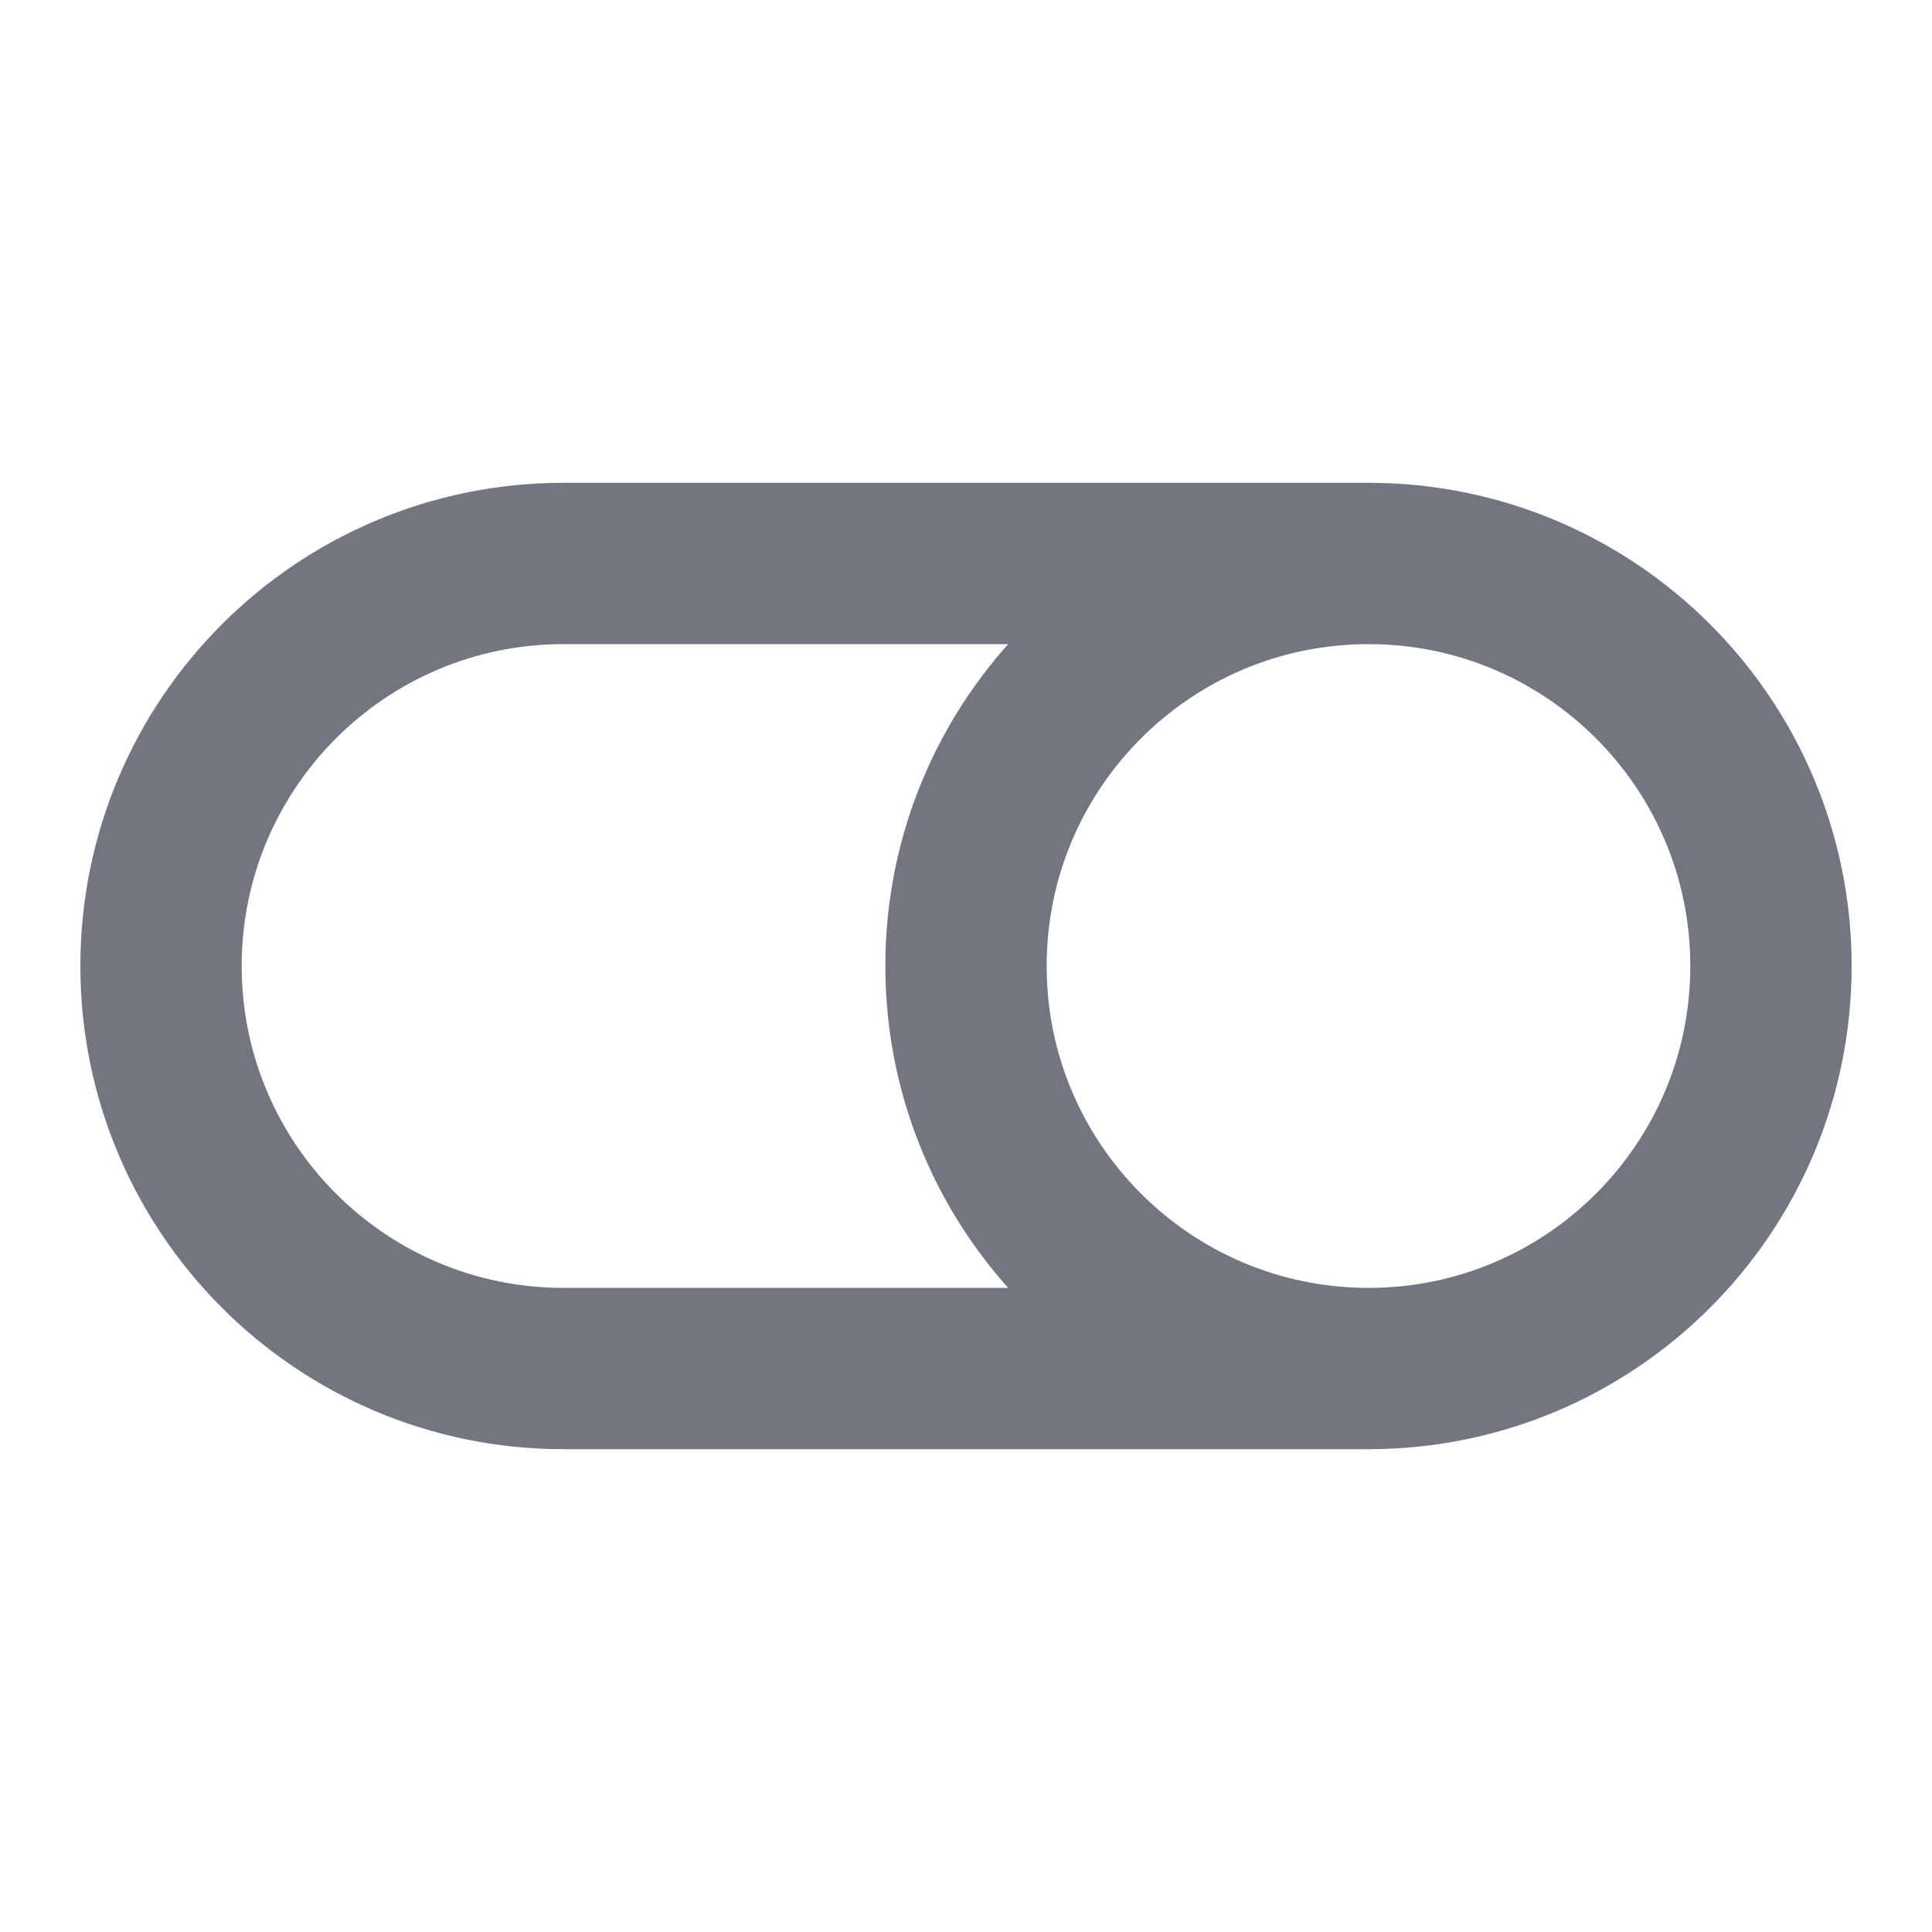 <svg width="20" height="20" viewBox="0 0 20 20" fill="none" xmlns="http://www.w3.org/2000/svg">
<path d="M14.167 14.167H5.833C3.532 14.167 1.667 12.301 1.667 10C1.667 7.699 3.532 5.833 5.833 5.833H14.167M14.167 14.167C16.468 14.167 18.333 12.301 18.333 10C18.333 7.699 16.468 5.833 14.167 5.833M14.167 14.167C11.866 14.167 10 12.301 10 10C10 7.699 11.866 5.833 14.167 5.833" stroke="#717680" stroke-width="1.67" stroke-linecap="round" stroke-linejoin="round"/>
</svg>
